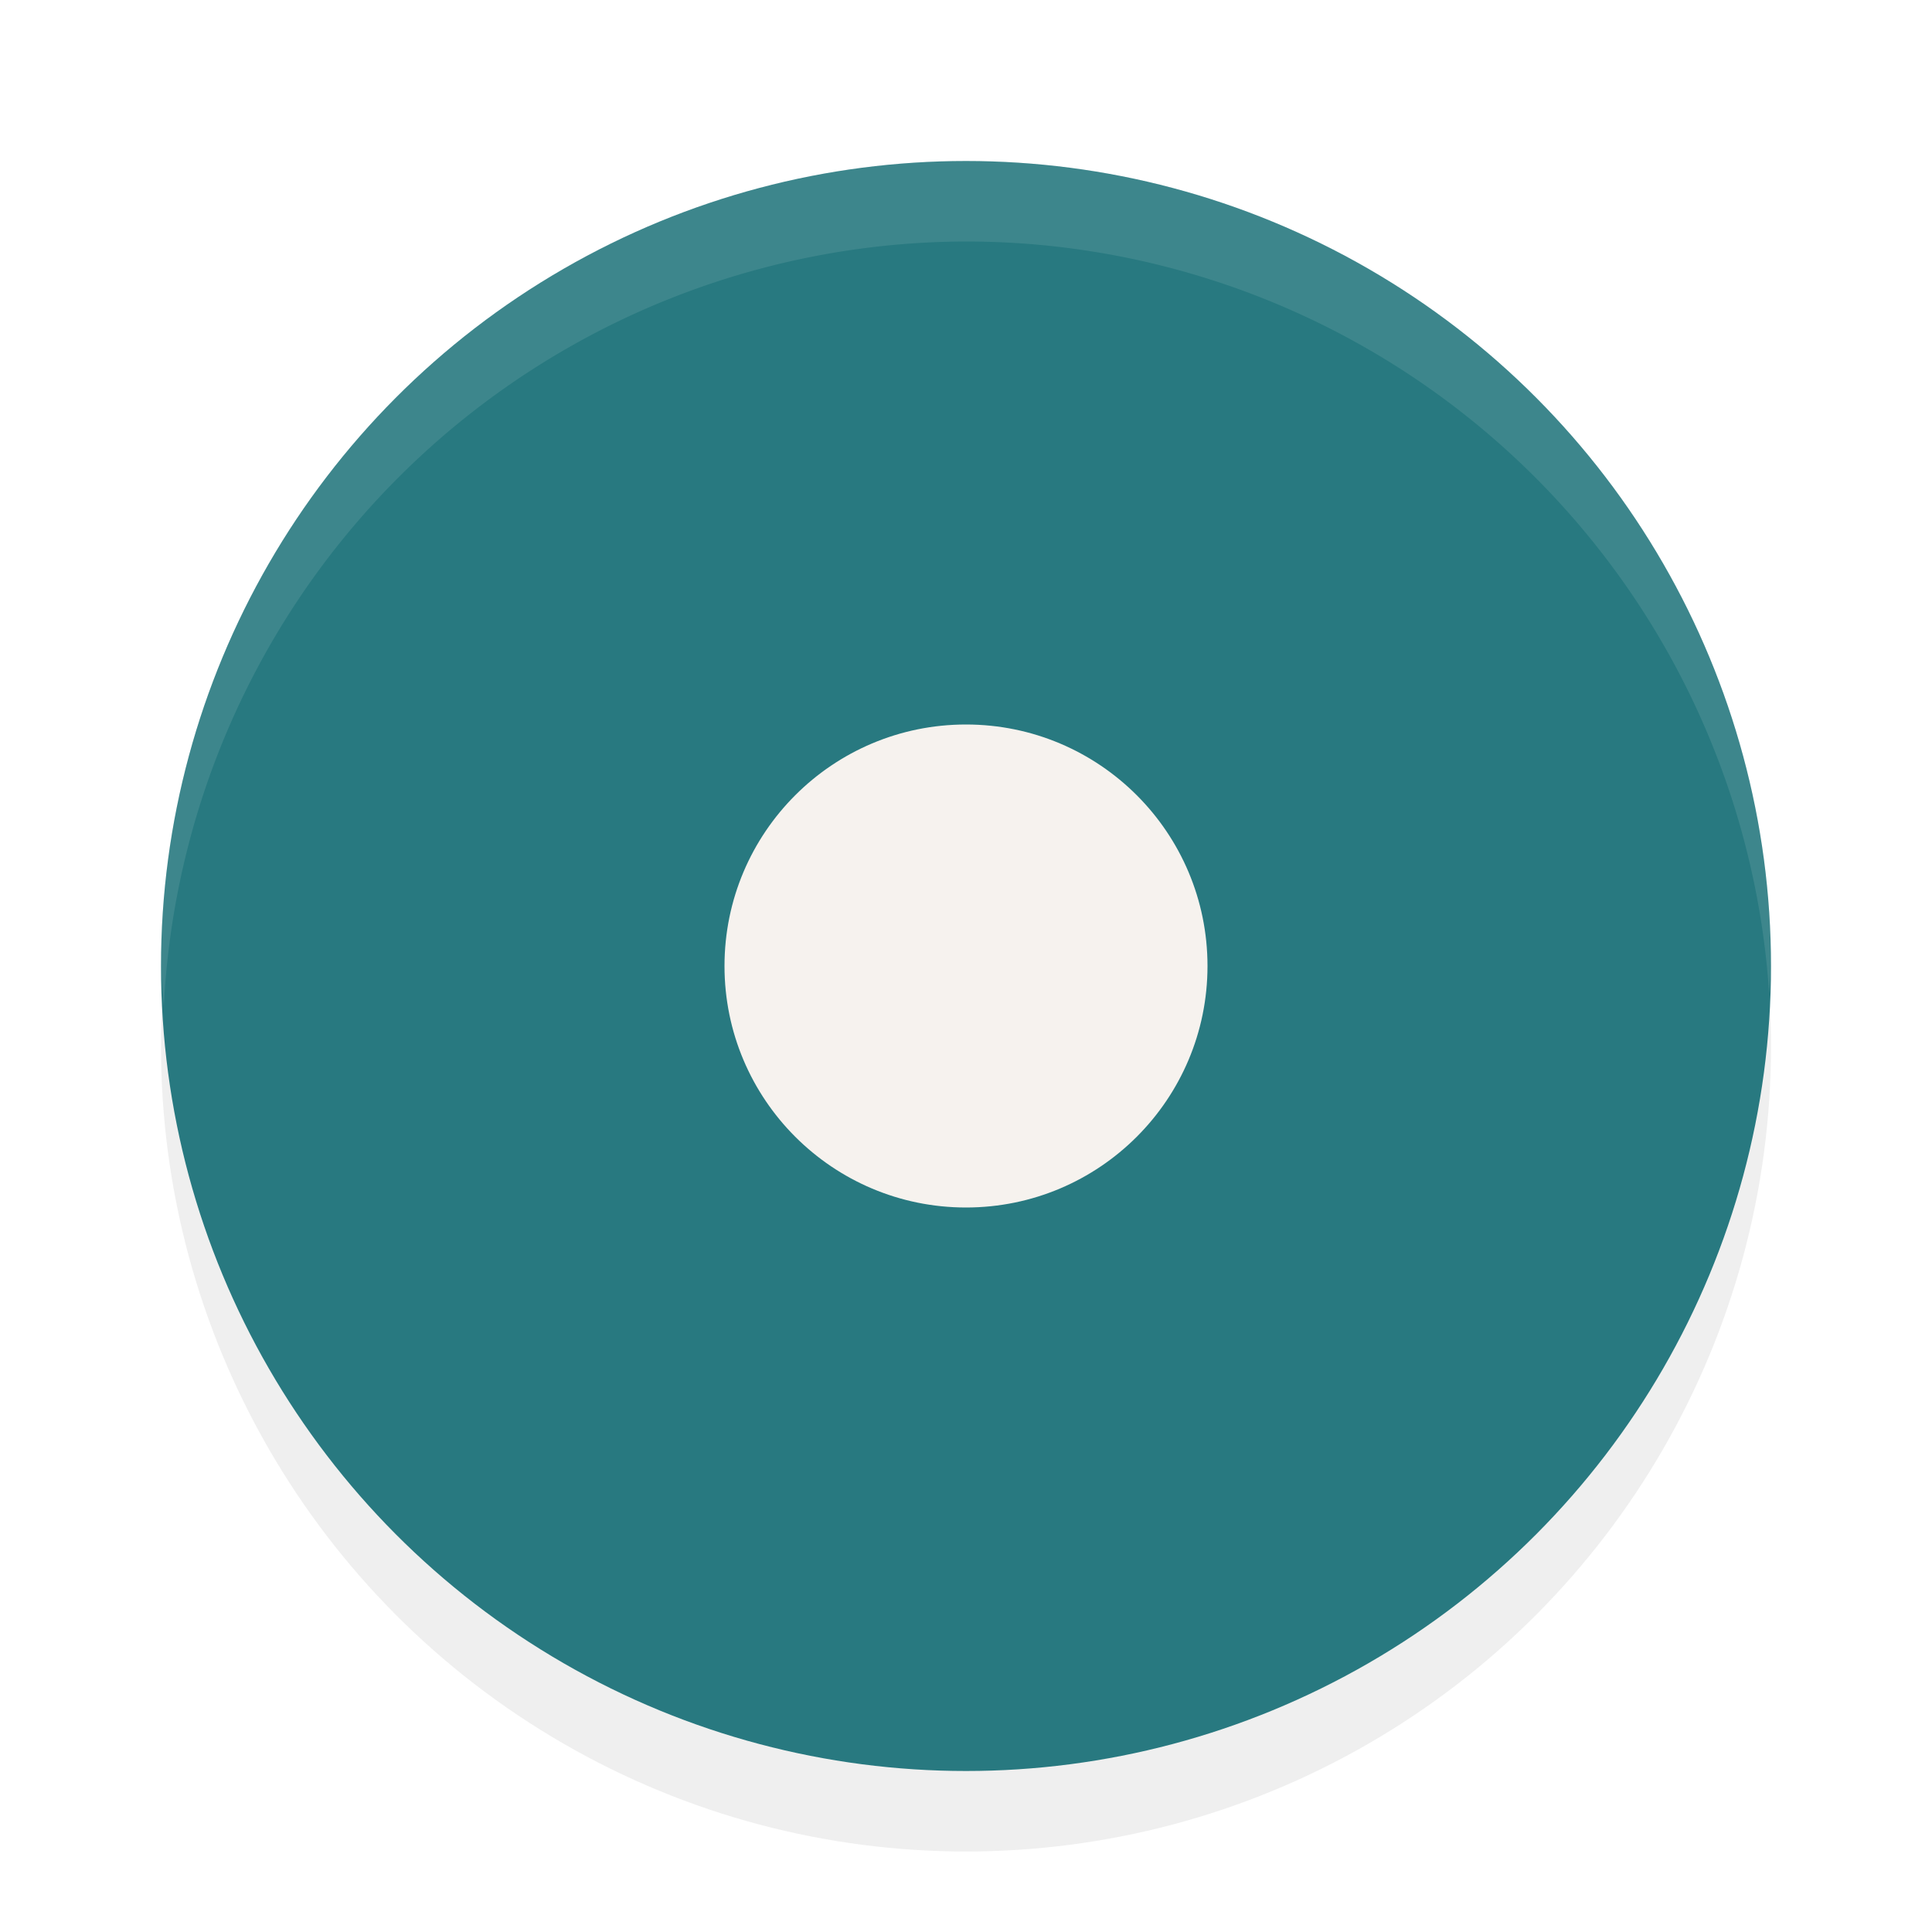 <?xml version="1.0" encoding="UTF-8" standalone="no"?>
<svg
   width="24"
   height="24"
   version="1.1"
   viewBox="0 0 24 24"
   id="svg4"
   sodipodi:docname="radiobutton.svg"
   inkscape:version="1.4.2 (ebf0e940d0, 2025-05-08)"
   xmlns:inkscape="http://www.inkscape.org/namespaces/inkscape"
   xmlns:sodipodi="http://sodipodi.sourceforge.net/DTD/sodipodi-0.dtd"
   xmlns="http://www.w3.org/2000/svg"
   xmlns:svg="http://www.w3.org/2000/svg">
  <defs
     id="defs8">
    <filter
       inkscape:collect="always"
       style="color-interpolation-filters:sRGB"
       id="filter1250"
       x="-0.058"
       y="-0.058"
       width="1.116"
       height="1.116">
      <feGaussianBlur
         inkscape:collect="always"
         stdDeviation="0.484"
         id="feGaussianBlur1252" />
    </filter>
  </defs>
  <sodipodi:namedview
     id="namedview6"
     pagecolor="#ffffff"
     bordercolor="#000000"
     borderopacity="0.25"
     inkscape:showpageshadow="2"
     inkscape:pageopacity="0.0"
     inkscape:pagecheckerboard="0"
     inkscape:deskcolor="#d1d1d1"
     showgrid="true"
     inkscape:zoom="19.666667"
     inkscape:cx="11.466102"
     inkscape:cy="12.508474"
     inkscape:window-width="1867"
     inkscape:window-height="1009"
     inkscape:window-x="0"
     inkscape:window-y="0"
     inkscape:window-maximized="1"
     inkscape:current-layer="svg4">
    <inkscape:grid
       type="xygrid"
       id="grid237"
       originx="0"
       originy="0"
       spacingy="1"
       spacingx="1"
       units="px"
       visible="true" />
  </sodipodi:namedview>
  <circle
     id="circle694"
     cx="12"
     cy="13"
     r="10"
     style="fill:#000000;fill-opacity:1;filter:url(#filter1250);opacity:0.25" />
  <circle
     id="path291"
     cx="12"
     cy="12"
     r="10"
     style="fill:#287980;fill-opacity:1" />
  <circle
     id="path675"
     cx="12"
     cy="12"
     r="3"
     style="fill:#f6f2ee;stroke-width:1.2;fill-opacity:1" />
  <path
     id="circle689"
     style="fill:#ffffff;fill-opacity:1;opacity:0.1"
     d="M 12 2 A 10 10 0 0 0 2 12 A 10 10 0 0 0 2.035 12.5 A 10 10 0 0 1 12 3 A 10 10 0 0 1 21.977 12.342 A 10 10 0 0 0 22 12 A 10 10 0 0 0 12 2 z " />
</svg>
